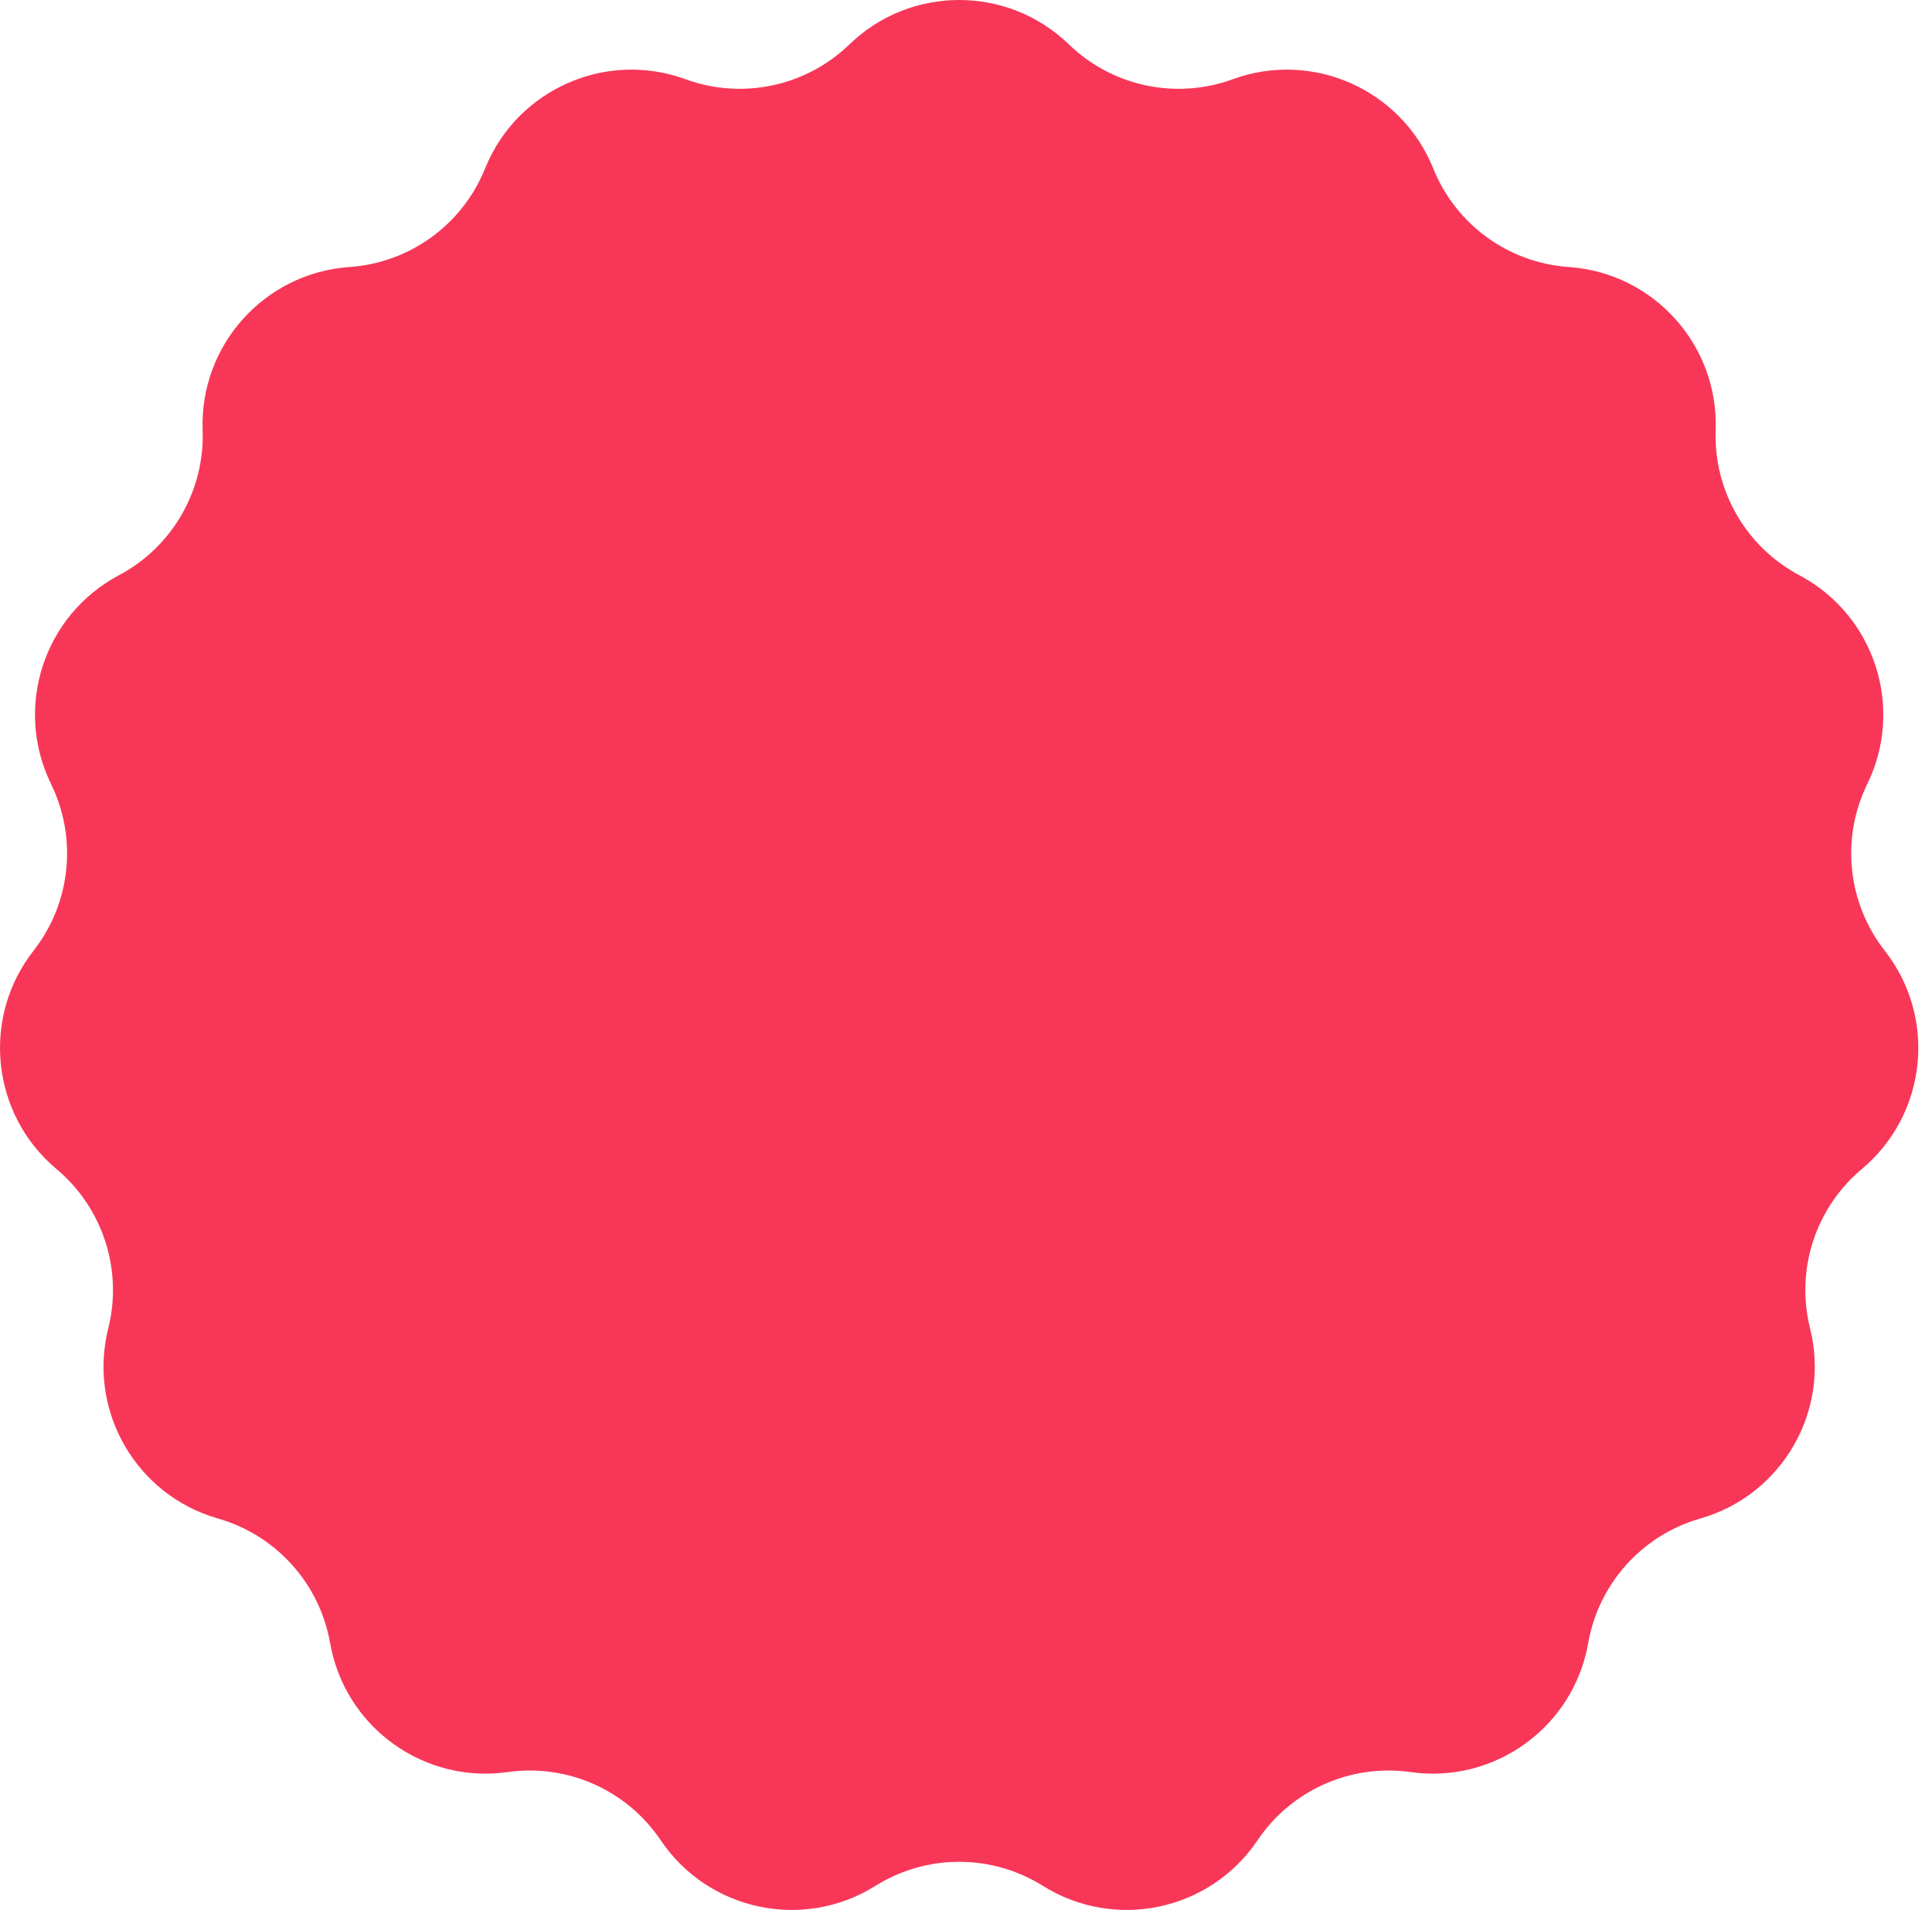 <svg width="86" height="85" viewBox="0 0 86 85" fill="none" xmlns="http://www.w3.org/2000/svg">
<path d="M37.81 1.976C40.534 -0.659 44.856 -0.659 47.581 1.976C49.514 3.847 52.347 4.449 54.874 3.526C58.434 2.227 62.383 3.986 63.8 7.5C64.806 9.996 67.148 11.698 69.832 11.883C73.613 12.145 76.505 15.357 76.37 19.144C76.274 21.833 77.722 24.341 80.099 25.602C83.446 27.378 84.782 31.489 83.118 34.894C81.936 37.311 82.239 40.191 83.897 42.31C86.233 45.294 85.781 49.593 82.876 52.027C80.814 53.755 79.919 56.508 80.572 59.119C81.491 62.795 79.33 66.538 75.686 67.58C73.1 68.32 71.162 70.471 70.697 73.121C70.042 76.854 66.545 79.395 62.792 78.864C60.129 78.488 57.483 79.665 55.98 81.897C53.864 85.041 49.636 85.939 46.424 83.929C44.143 82.501 41.248 82.501 38.967 83.929C35.755 85.939 31.527 85.041 29.41 81.897C27.907 79.665 25.262 78.488 22.598 78.864C18.846 79.395 15.349 76.854 14.694 73.121C14.228 70.471 12.291 68.32 9.704 67.58C6.06 66.538 3.899 62.795 4.819 59.119C5.472 56.508 4.577 53.755 2.515 52.027C-0.39 49.593 -0.842 45.294 1.493 42.31C3.151 40.191 3.454 37.311 2.273 34.894C0.609 31.489 1.944 27.378 5.292 25.602C7.669 24.341 9.116 21.833 9.02 19.144C8.885 15.357 11.777 12.145 15.558 11.883C18.242 11.698 20.585 9.996 21.591 7.5C23.007 3.986 26.956 2.227 30.516 3.526C33.044 4.449 35.876 3.847 37.81 1.976Z" fill="#F83758"/>
</svg>

